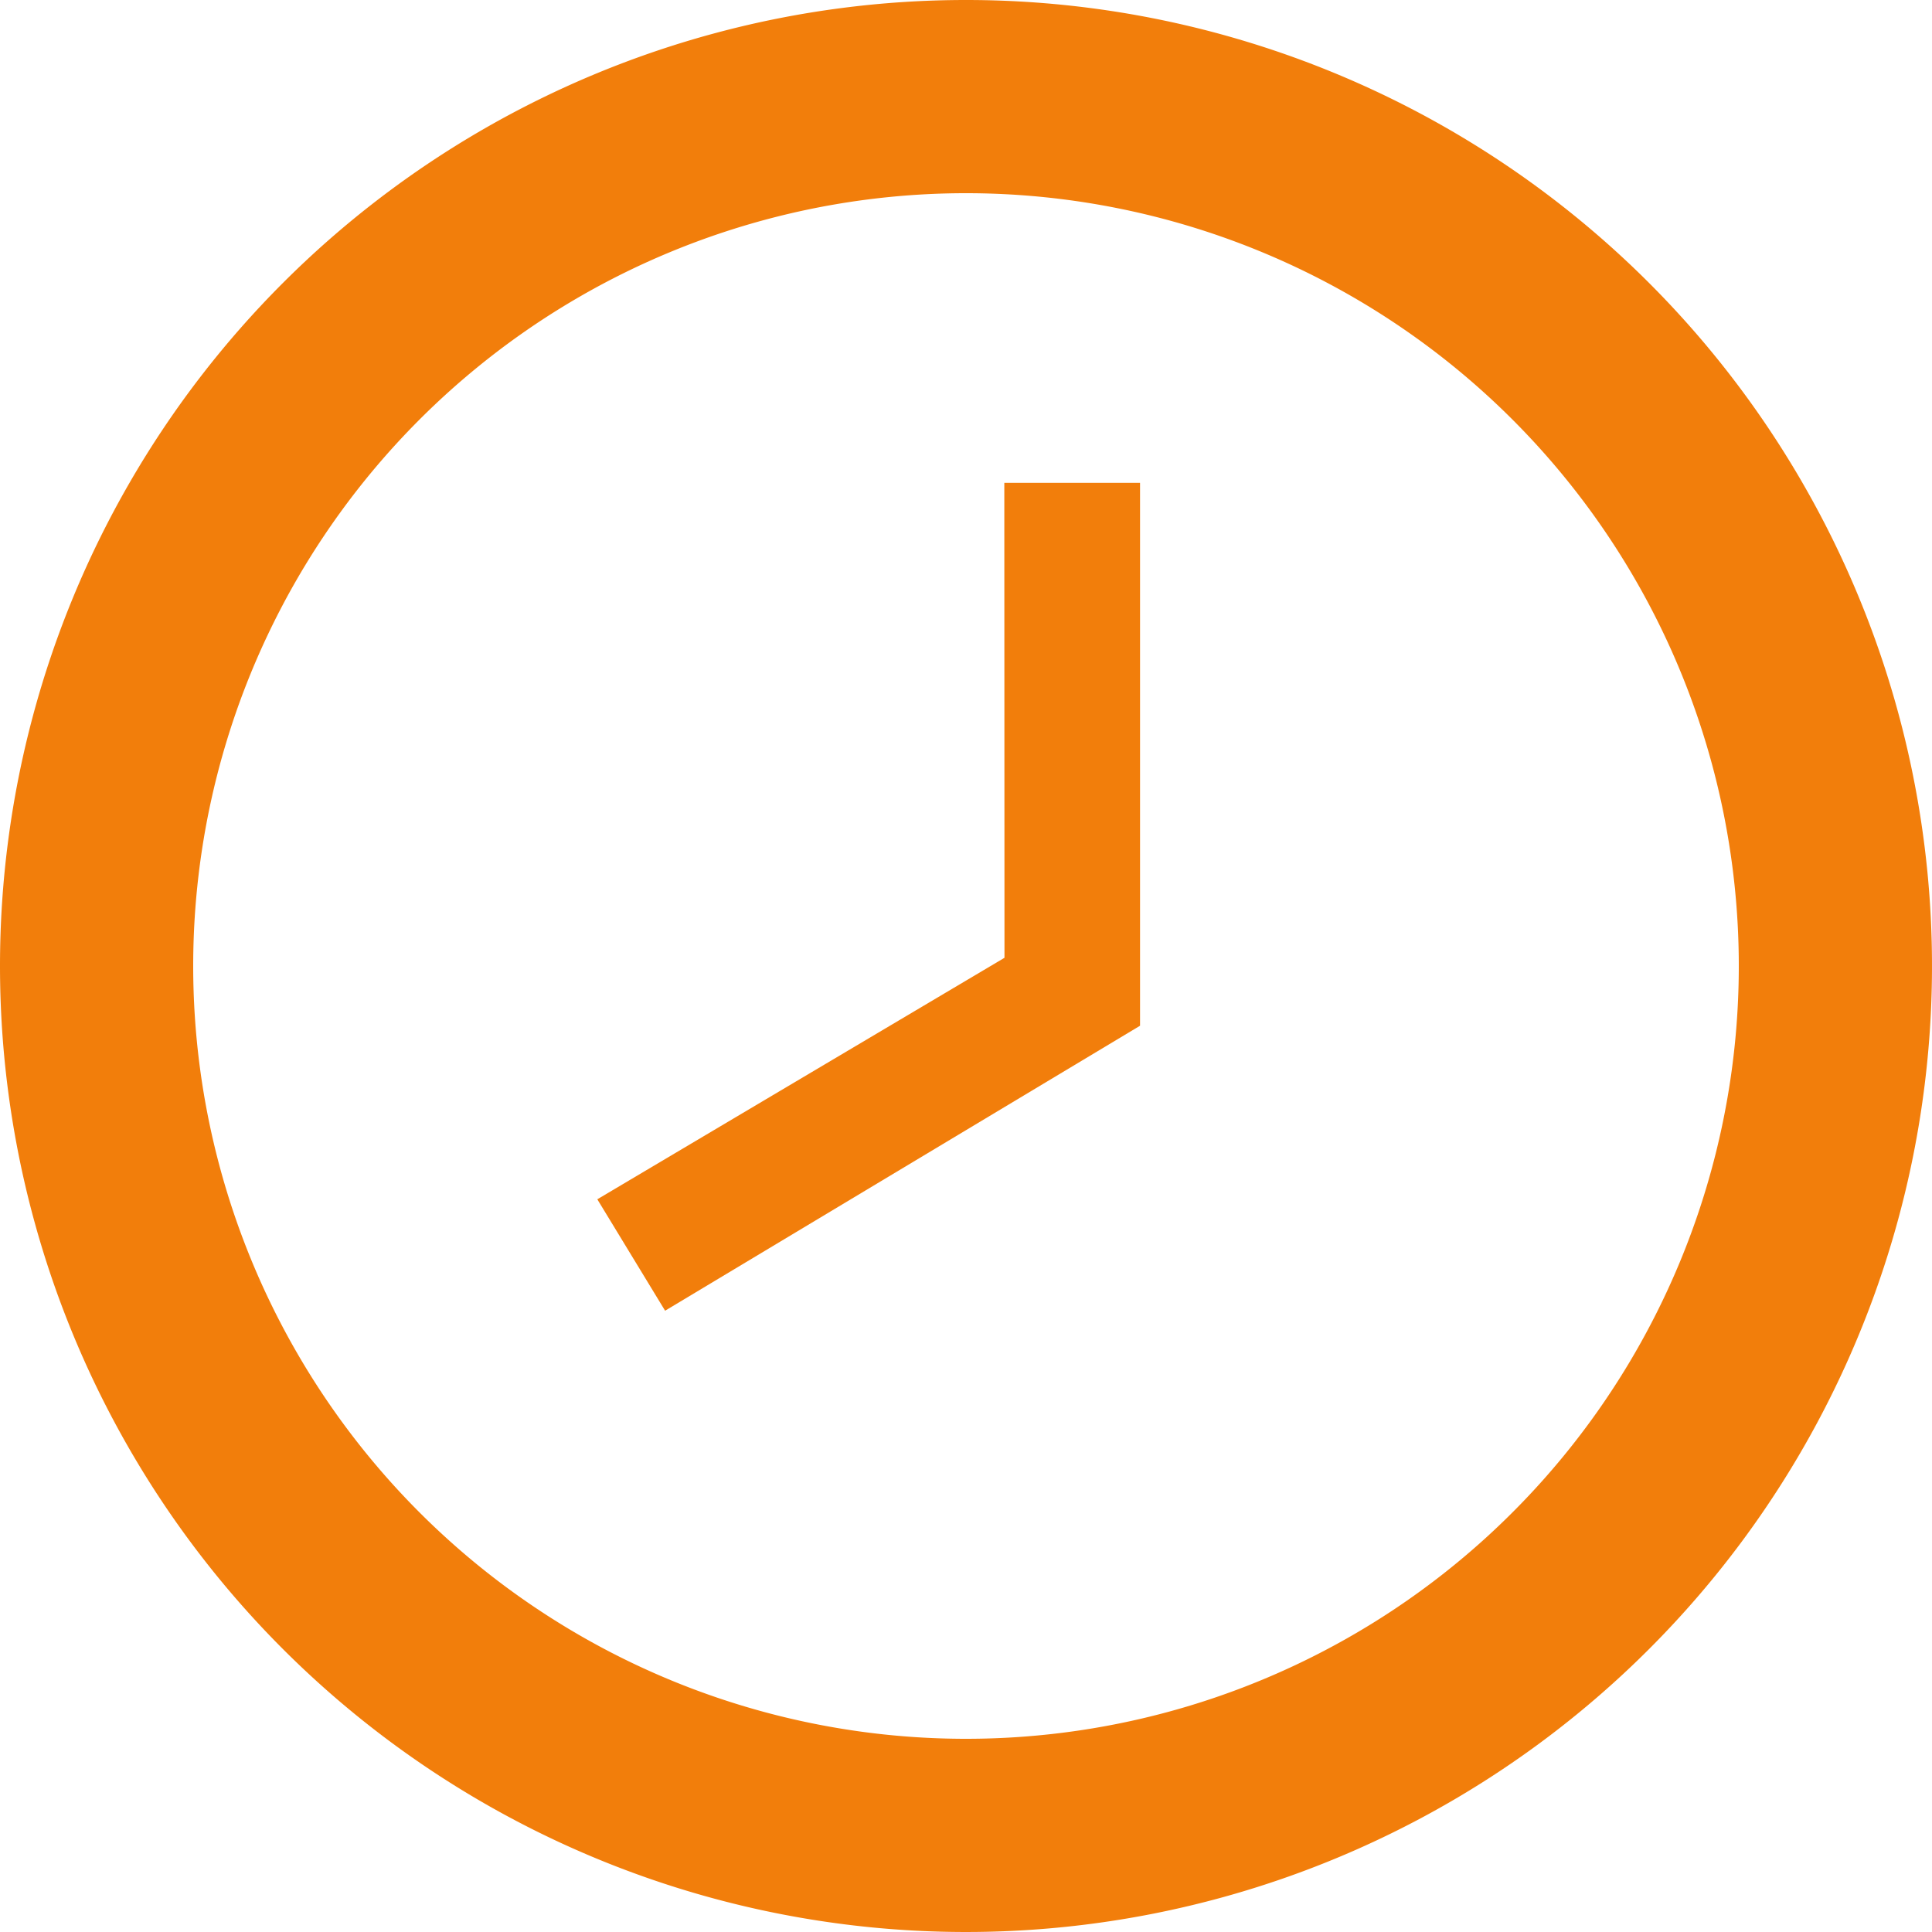 <svg xmlns="http://www.w3.org/2000/svg" id="Icon_ionic-md-time" viewBox="0 0 12 12">
    <path fill="#f27e0b" id="Path_197" d="M9.381 3.375a6 6 0 1 1-6.006 6 6 6 0 0 1 6.006-6zm-.006 10.8a4.8 4.8 0 1 0-4.8-4.8 4.8 4.8 0 0 0 4.8 4.8z" class="cls-1" transform="translate(-3.375 -3.375)"/>
    <path fill="#f27e0b" id="Path_198" d="M19.066 10.687h.843v3.372l-2.95 1.77-.421-.692 2.529-1.5z" class="cls-1" transform="translate(-12.828 -7.688)"/>
</svg>
